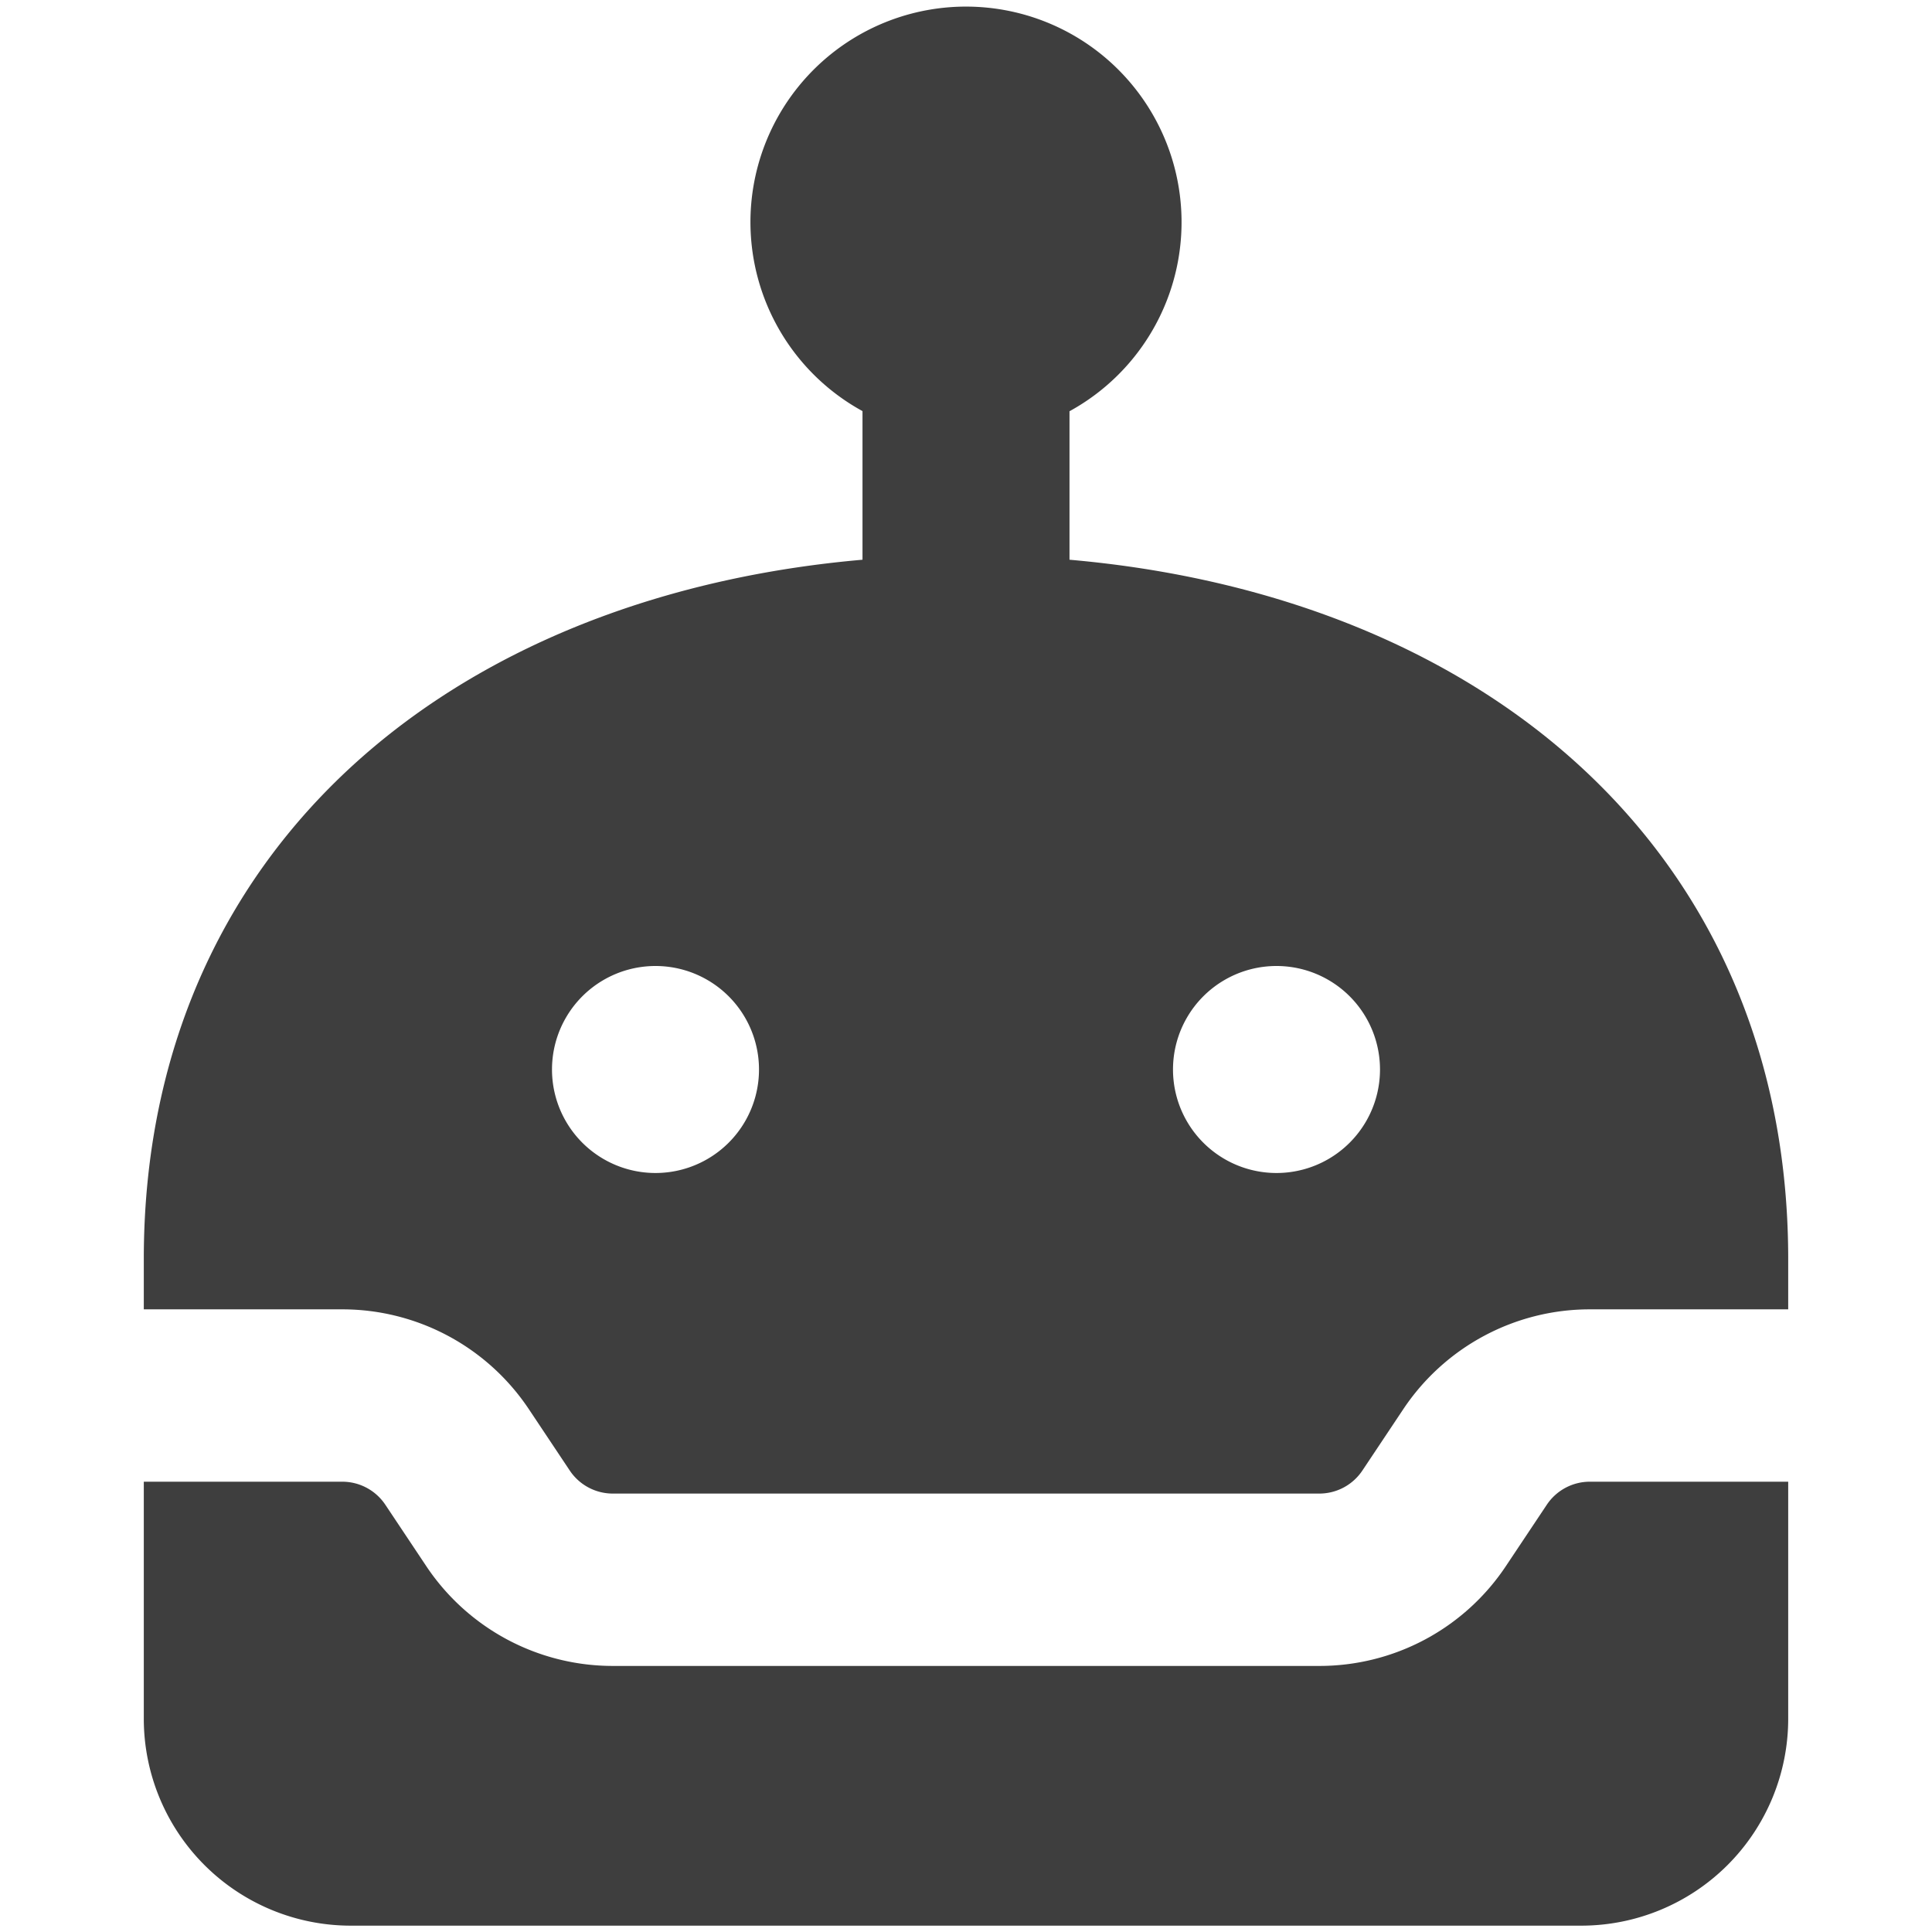 <svg xmlns="http://www.w3.org/2000/svg" fill="none" viewBox="0 0 14 14"><g id="cyborg--artificial-robotics-intelligence-machine-technology-android"><path id="Subtract" fill="#3e3e3e" fill-rule="evenodd" d="M5.438 1.608A1.562 1.562 0 1 1 7.75 2.98v1.076c1.304.114 2.498.532 3.42 1.258 1.108.874 1.788 2.17 1.788 3.81v.364H11.52c-.544 0-1.052.273-1.353.726l-.294.441a.375.375 0 0 1-.312.168H4.44a.375.375 0 0 1-.312-.168l-.294-.441a1.625 1.625 0 0 0-1.353-.726H1.042v-.364c0-1.64.68-2.936 1.788-3.81.922-.726 2.116-1.144 3.42-1.258V2.979a1.562 1.562 0 0 1-.812-1.37Zm-4.396 9.13v1.716a1.5 1.5 0 0 0 1.5 1.5h8.916a1.5 1.5 0 0 0 1.5-1.5v-1.717H11.52a.375.375 0 0 0-.312.168l-.294.441a1.623 1.623 0 0 1-1.353.726H4.44a1.625 1.625 0 0 1-1.353-.726l-.294-.441a.375.375 0 0 0-.312-.168H1.042ZM4.75 7a.75.75 0 1 0 0 1.5.75.75 0 0 0 0-1.5Zm3.75.75a.75.75 0 1 1 1.5 0 .75.75 0 0 1-1.5 0Z" clip-rule="evenodd"></path></g></svg>